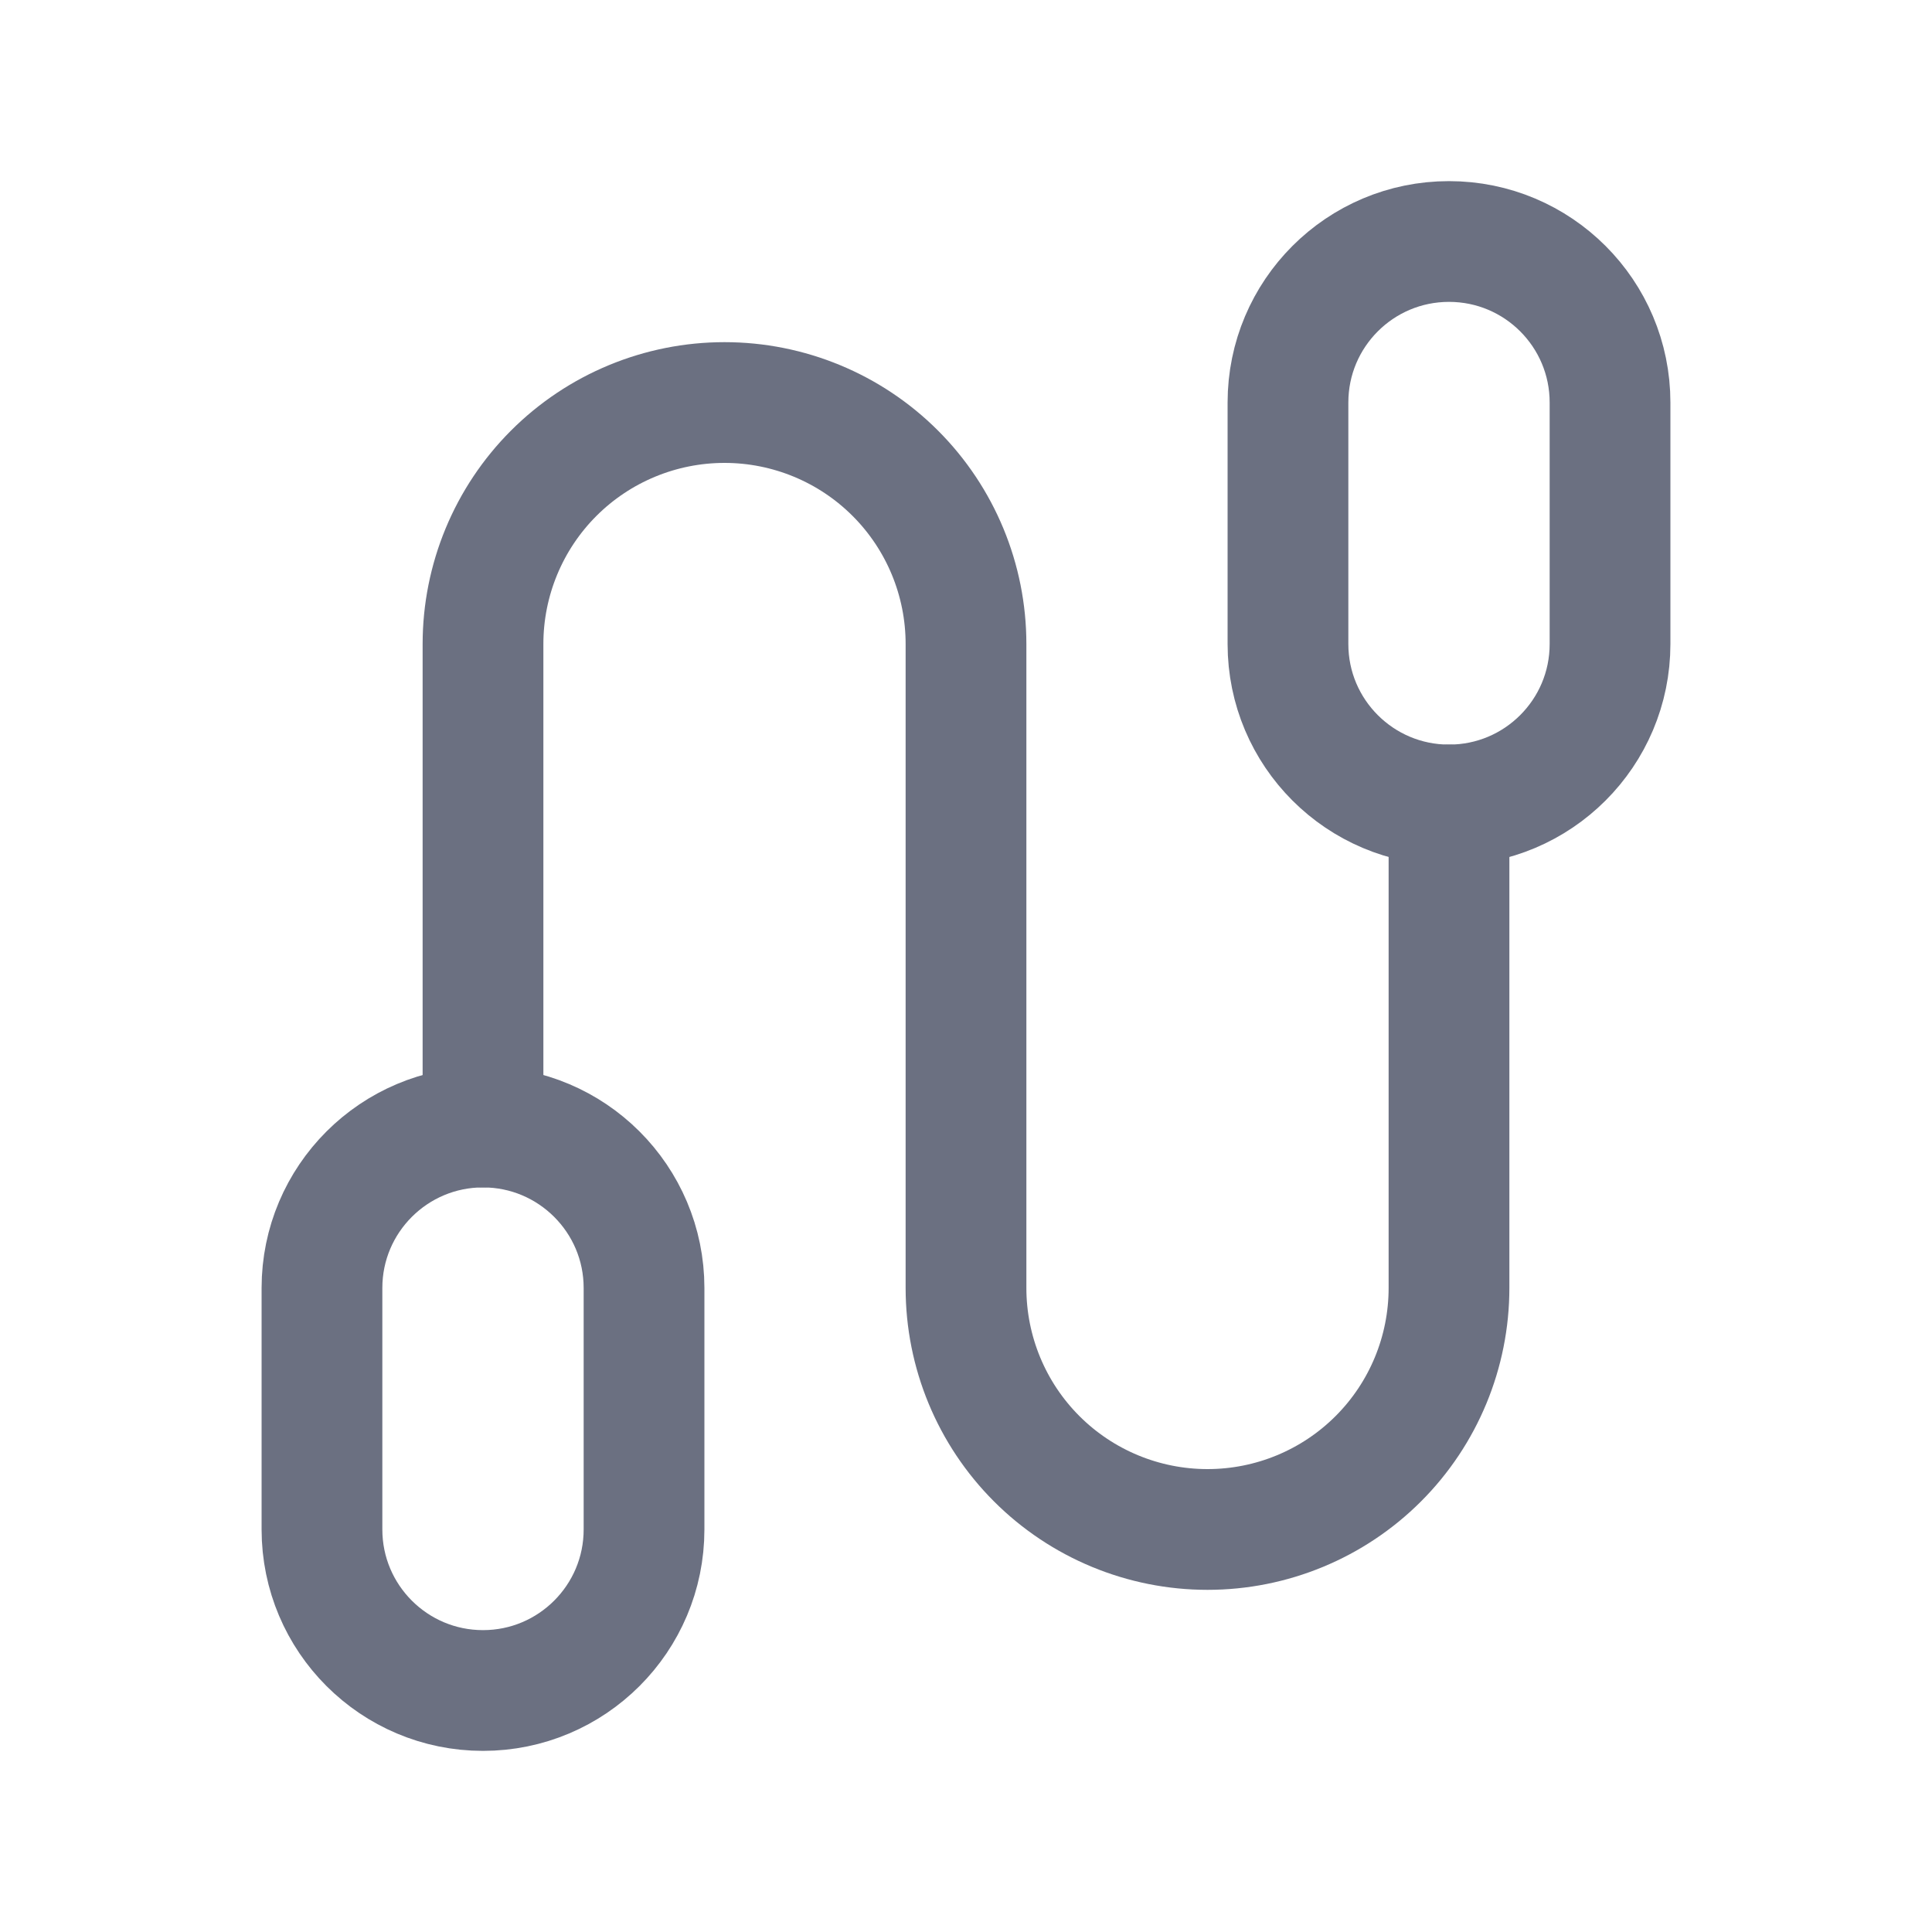 <svg width="20" height="20" viewBox="0 0 20 20" fill="none" xmlns="http://www.w3.org/2000/svg">
<path d="M5 11.667V6.667C5 6.004 5.263 5.368 5.732 4.899C6.201 4.43 6.837 4.167 7.5 4.167C8.163 4.167 8.799 4.43 9.268 4.899C9.737 5.368 10 6.004 10 6.667V13.333C10 13.996 10.263 14.632 10.732 15.101C11.201 15.57 11.837 15.833 12.5 15.833C13.163 15.833 13.799 15.57 14.268 15.101C14.737 14.632 15 13.996 15 13.333V8.333" stroke="#6B7081" stroke-width="1.25" stroke-linecap="round" stroke-linejoin="round"/>
<path d="M16.667 4.167C16.667 3.246 15.921 2.5 15 2.5C14.079 2.5 13.333 3.246 13.333 4.167V6.667C13.333 7.587 14.079 8.333 15 8.333C15.921 8.333 16.667 7.587 16.667 6.667V4.167Z" stroke="#6B7081" stroke-width="1.25" stroke-linecap="round" stroke-linejoin="round"/>
<path d="M6.667 13.333C6.667 12.413 5.92 11.667 5 11.667C4.08 11.667 3.333 12.413 3.333 13.333V15.833C3.333 16.754 4.08 17.5 5 17.5C5.92 17.5 6.667 16.754 6.667 15.833V13.333Z" stroke="#6B7081" stroke-width="1.25" stroke-linecap="round" stroke-linejoin="round"/>
</svg>

